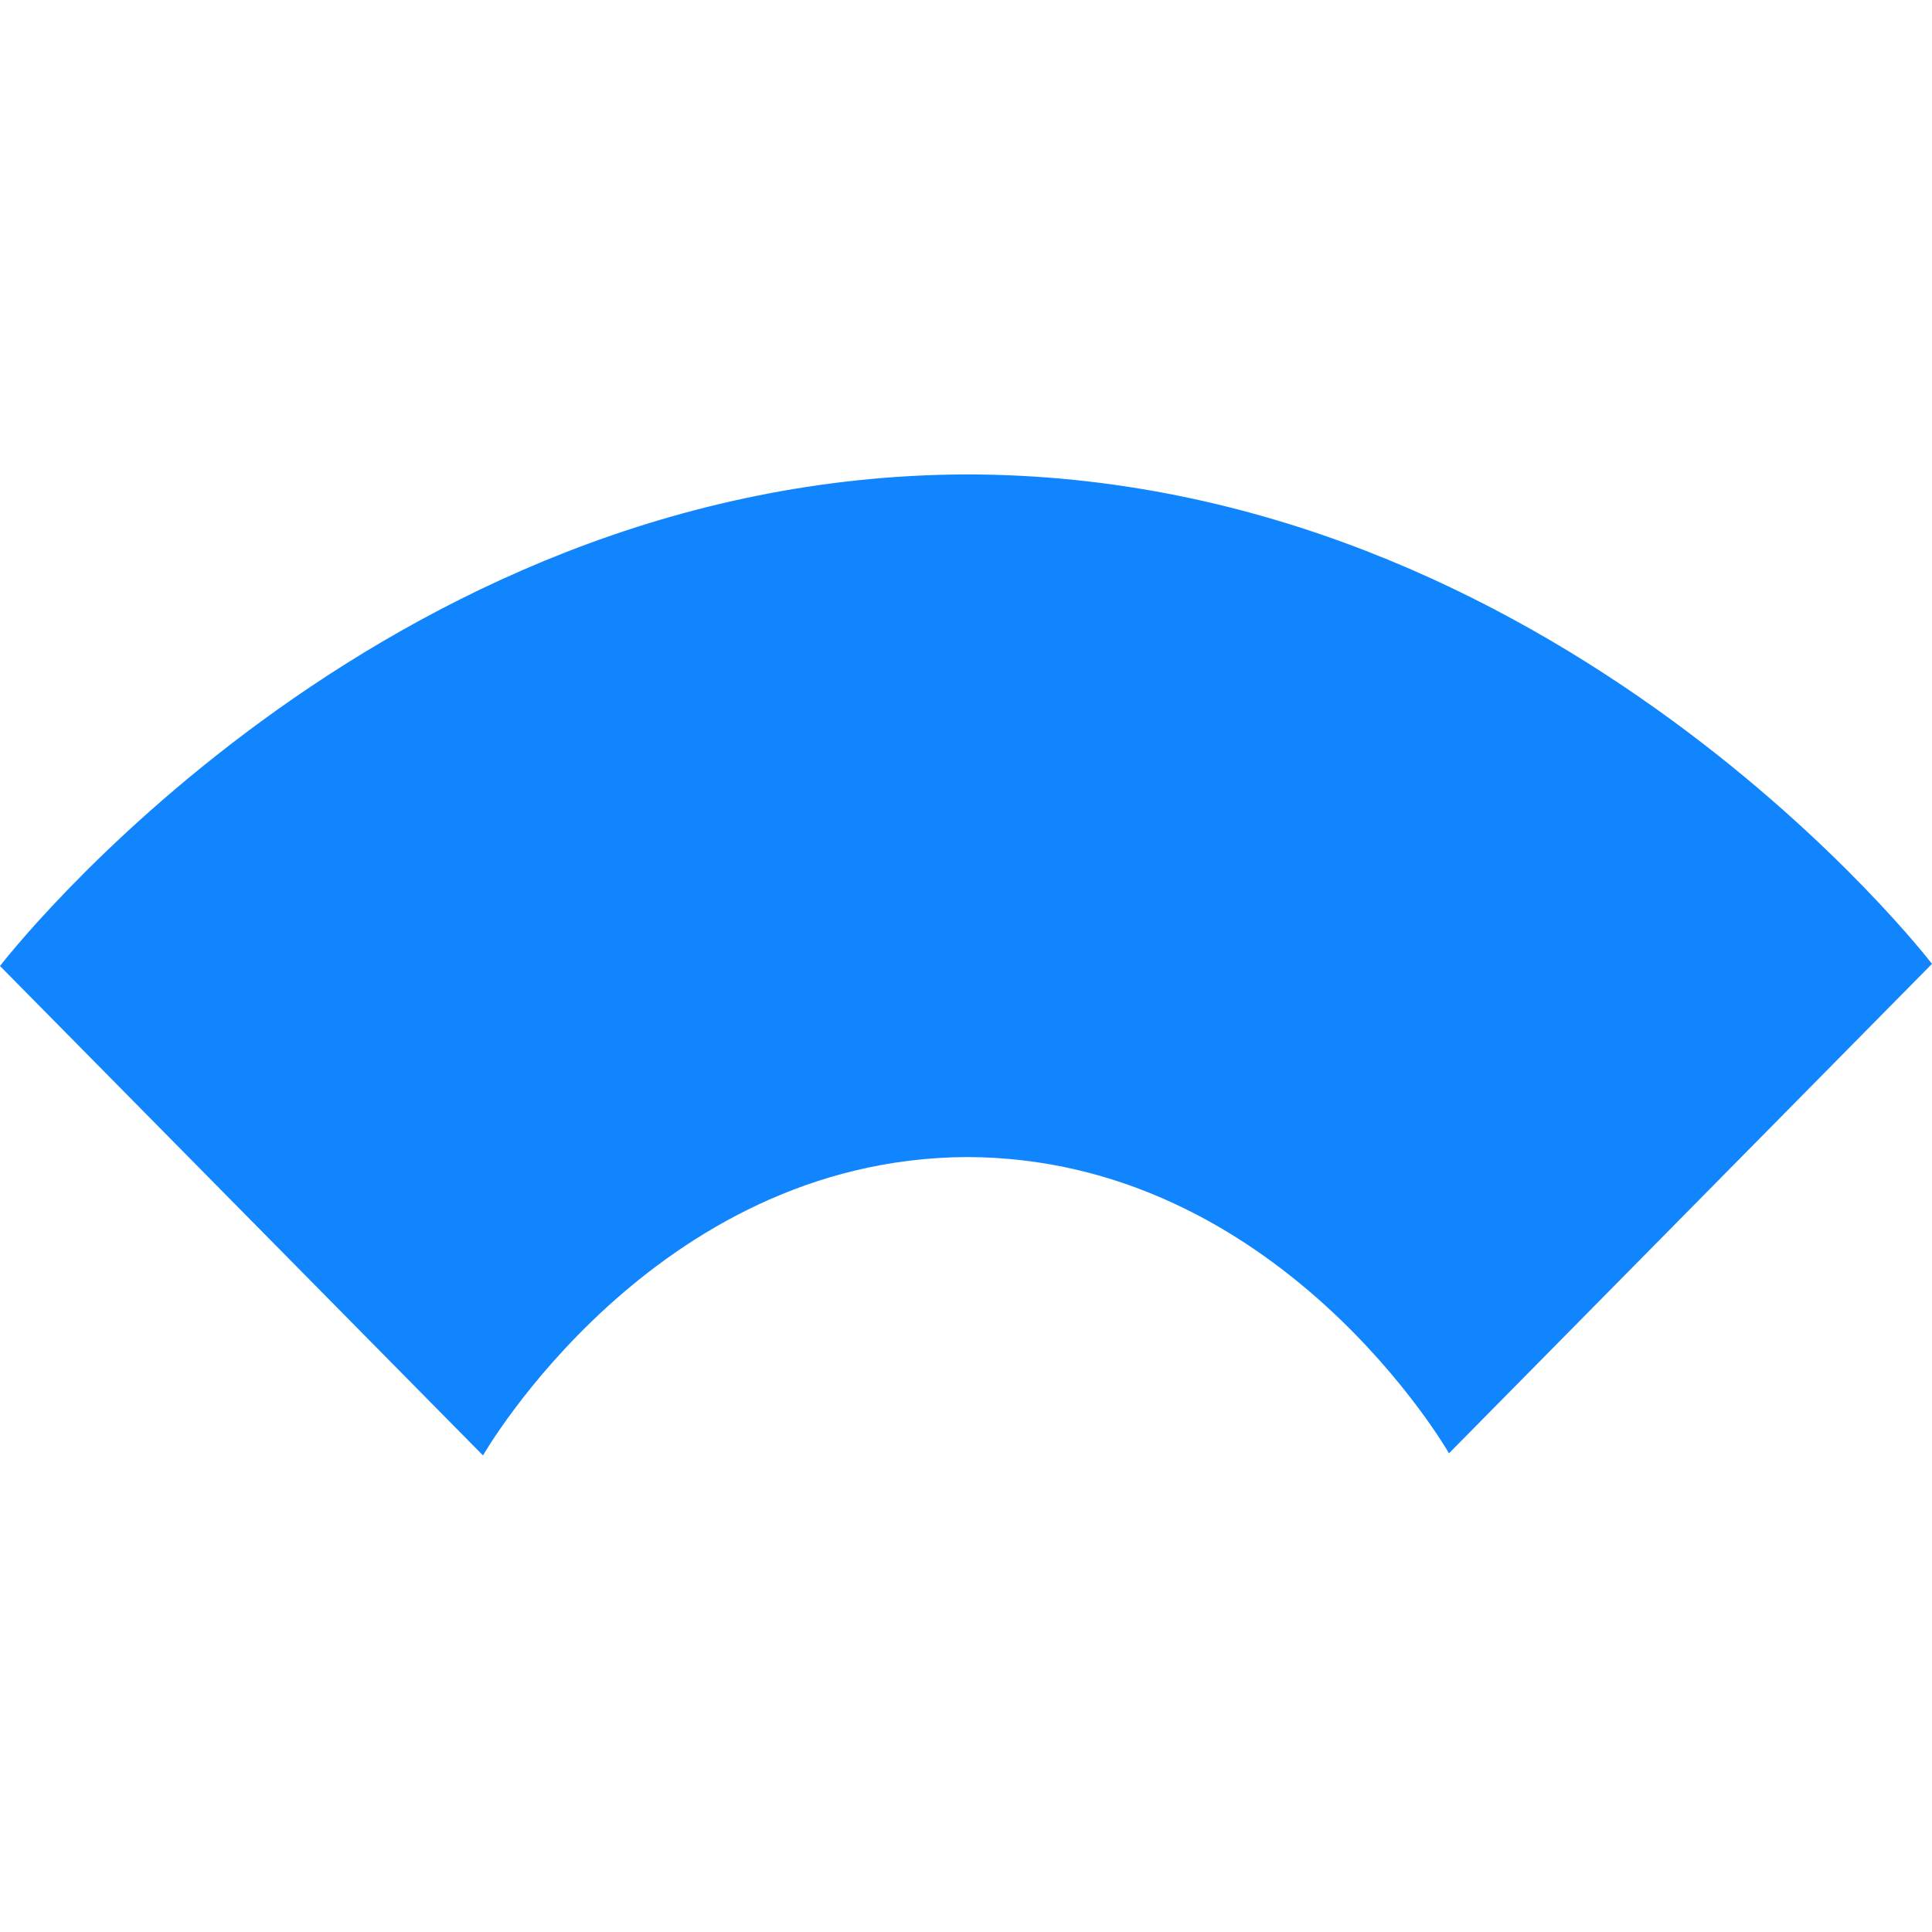 <?xml version="1.0"?>
<svg xmlns="http://www.w3.org/2000/svg"
     viewBox="0 0 900 900"
     version="1.2"
     baseProfile="tiny-ps">
  <title>gunjo.org</title>
  <path fill="#1185fe"
        d="M 0,450
           C 0,450 225,678 225,678
             225,678 304,540 450,539
             596,539 675,677 675,677
             675,677 900,449 900,449
             900,449 725,221 450,221
             175,222 0,450 0,450 Z" />
</svg>
